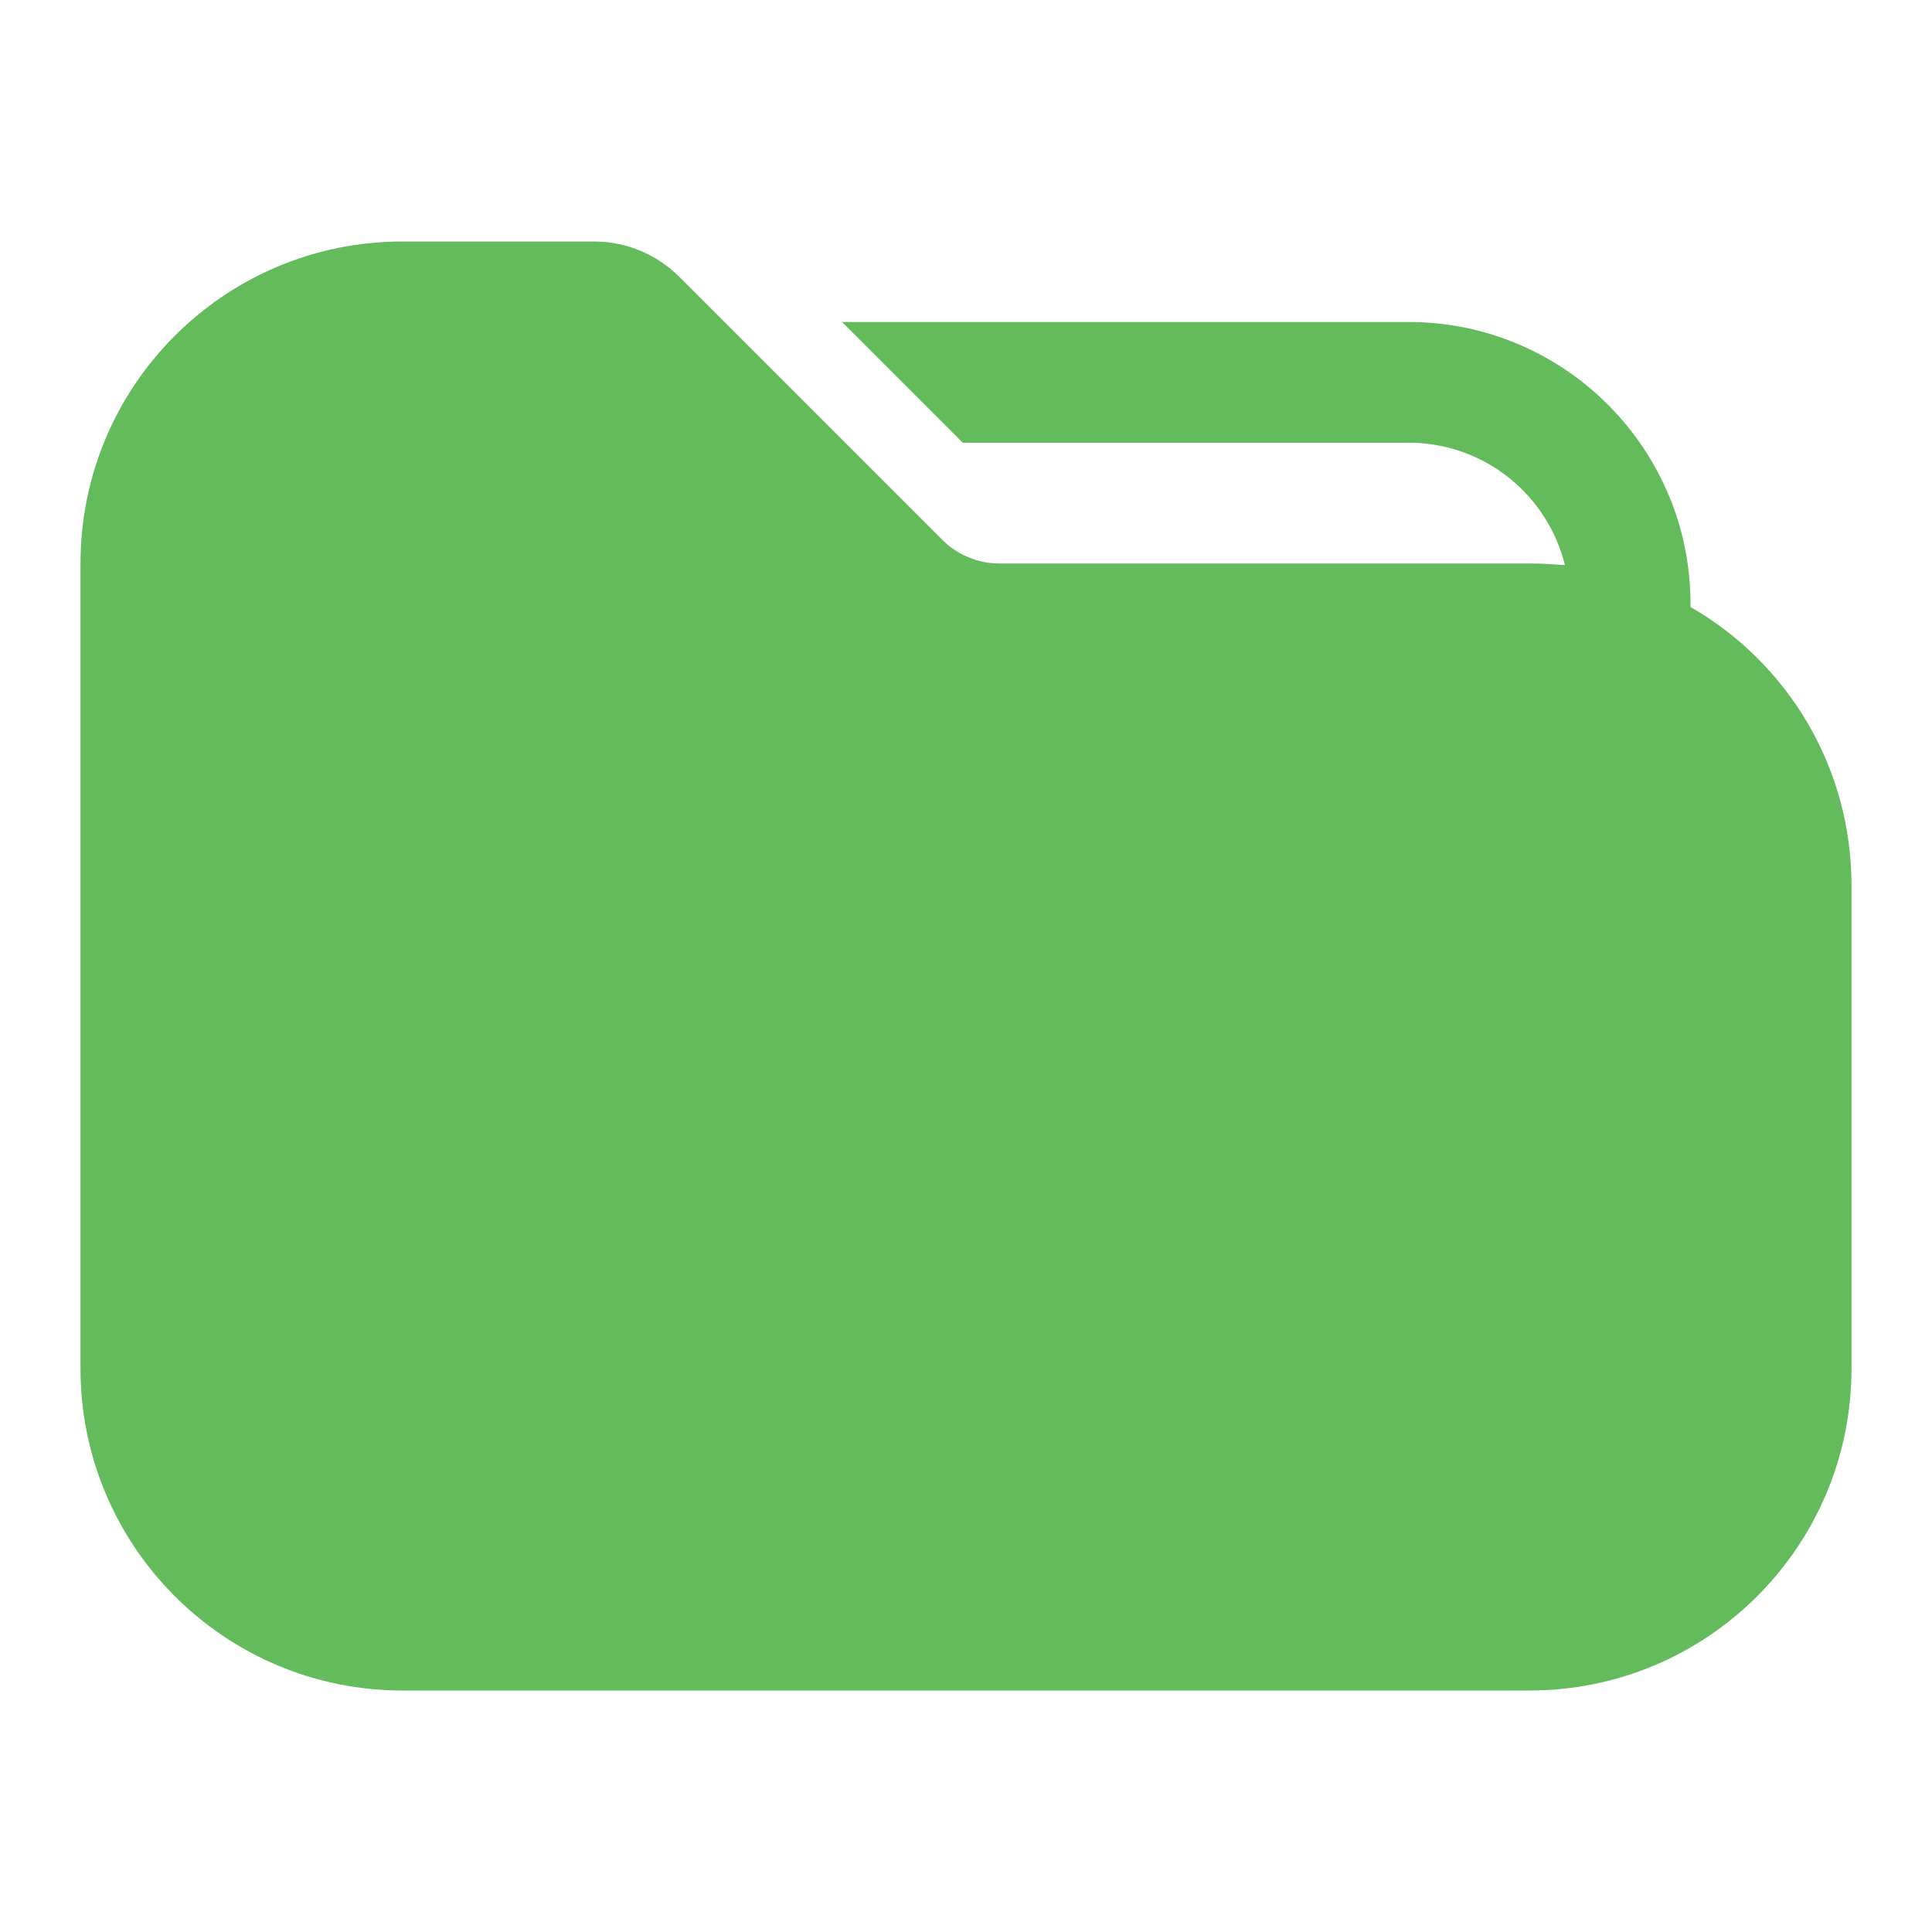 <svg xmlns="http://www.w3.org/2000/svg" xmlns:xlink="http://www.w3.org/1999/xlink"
     viewBox="0 0 24 24" fill="none">
    <defs>
        <rect id="path_0" x="0" y="0" width="24" height="24"/>
    </defs>
    <g opacity="1" transform="translate(0 0)  rotate(0 12 12)">
        <mask id="bg-mask-0" fill="white">
            <use xlink:href="#path_0"></use>
        </mask>
        <g mask="url(#bg-mask-0)">
            <g opacity="1" transform="translate(1 3)  rotate(0 11 9)">
                <path id="_path-1" fill-rule="evenodd" style="fill:#64BB5C" transform="translate(0 0)  rotate(0 11 9)"
                      opacity="1"
                      d="M0,14C0,16.21 1.79,18 4,18L18,18C20.21,18 22,16.21 22,14L22,8C22,6.52 21.2,5.23 20,4.54L20,4.5C20,2.57 18.43,1 16.5,1L9.46,1L10.96,2.5L16.5,2.5L16.56,2.5C17.48,2.53 18.23,3.17 18.44,4.02C18.3,4.01 18.15,4 18,4L11.41,4C11.15,4 10.89,3.89 10.71,3.71L7.44,0.44C7.16,0.16 6.78,0 6.38,0L4,0C1.79,0 0,1.79 0,4L0,14Z "/>
            </g>
        </g>
    </g>
</svg>